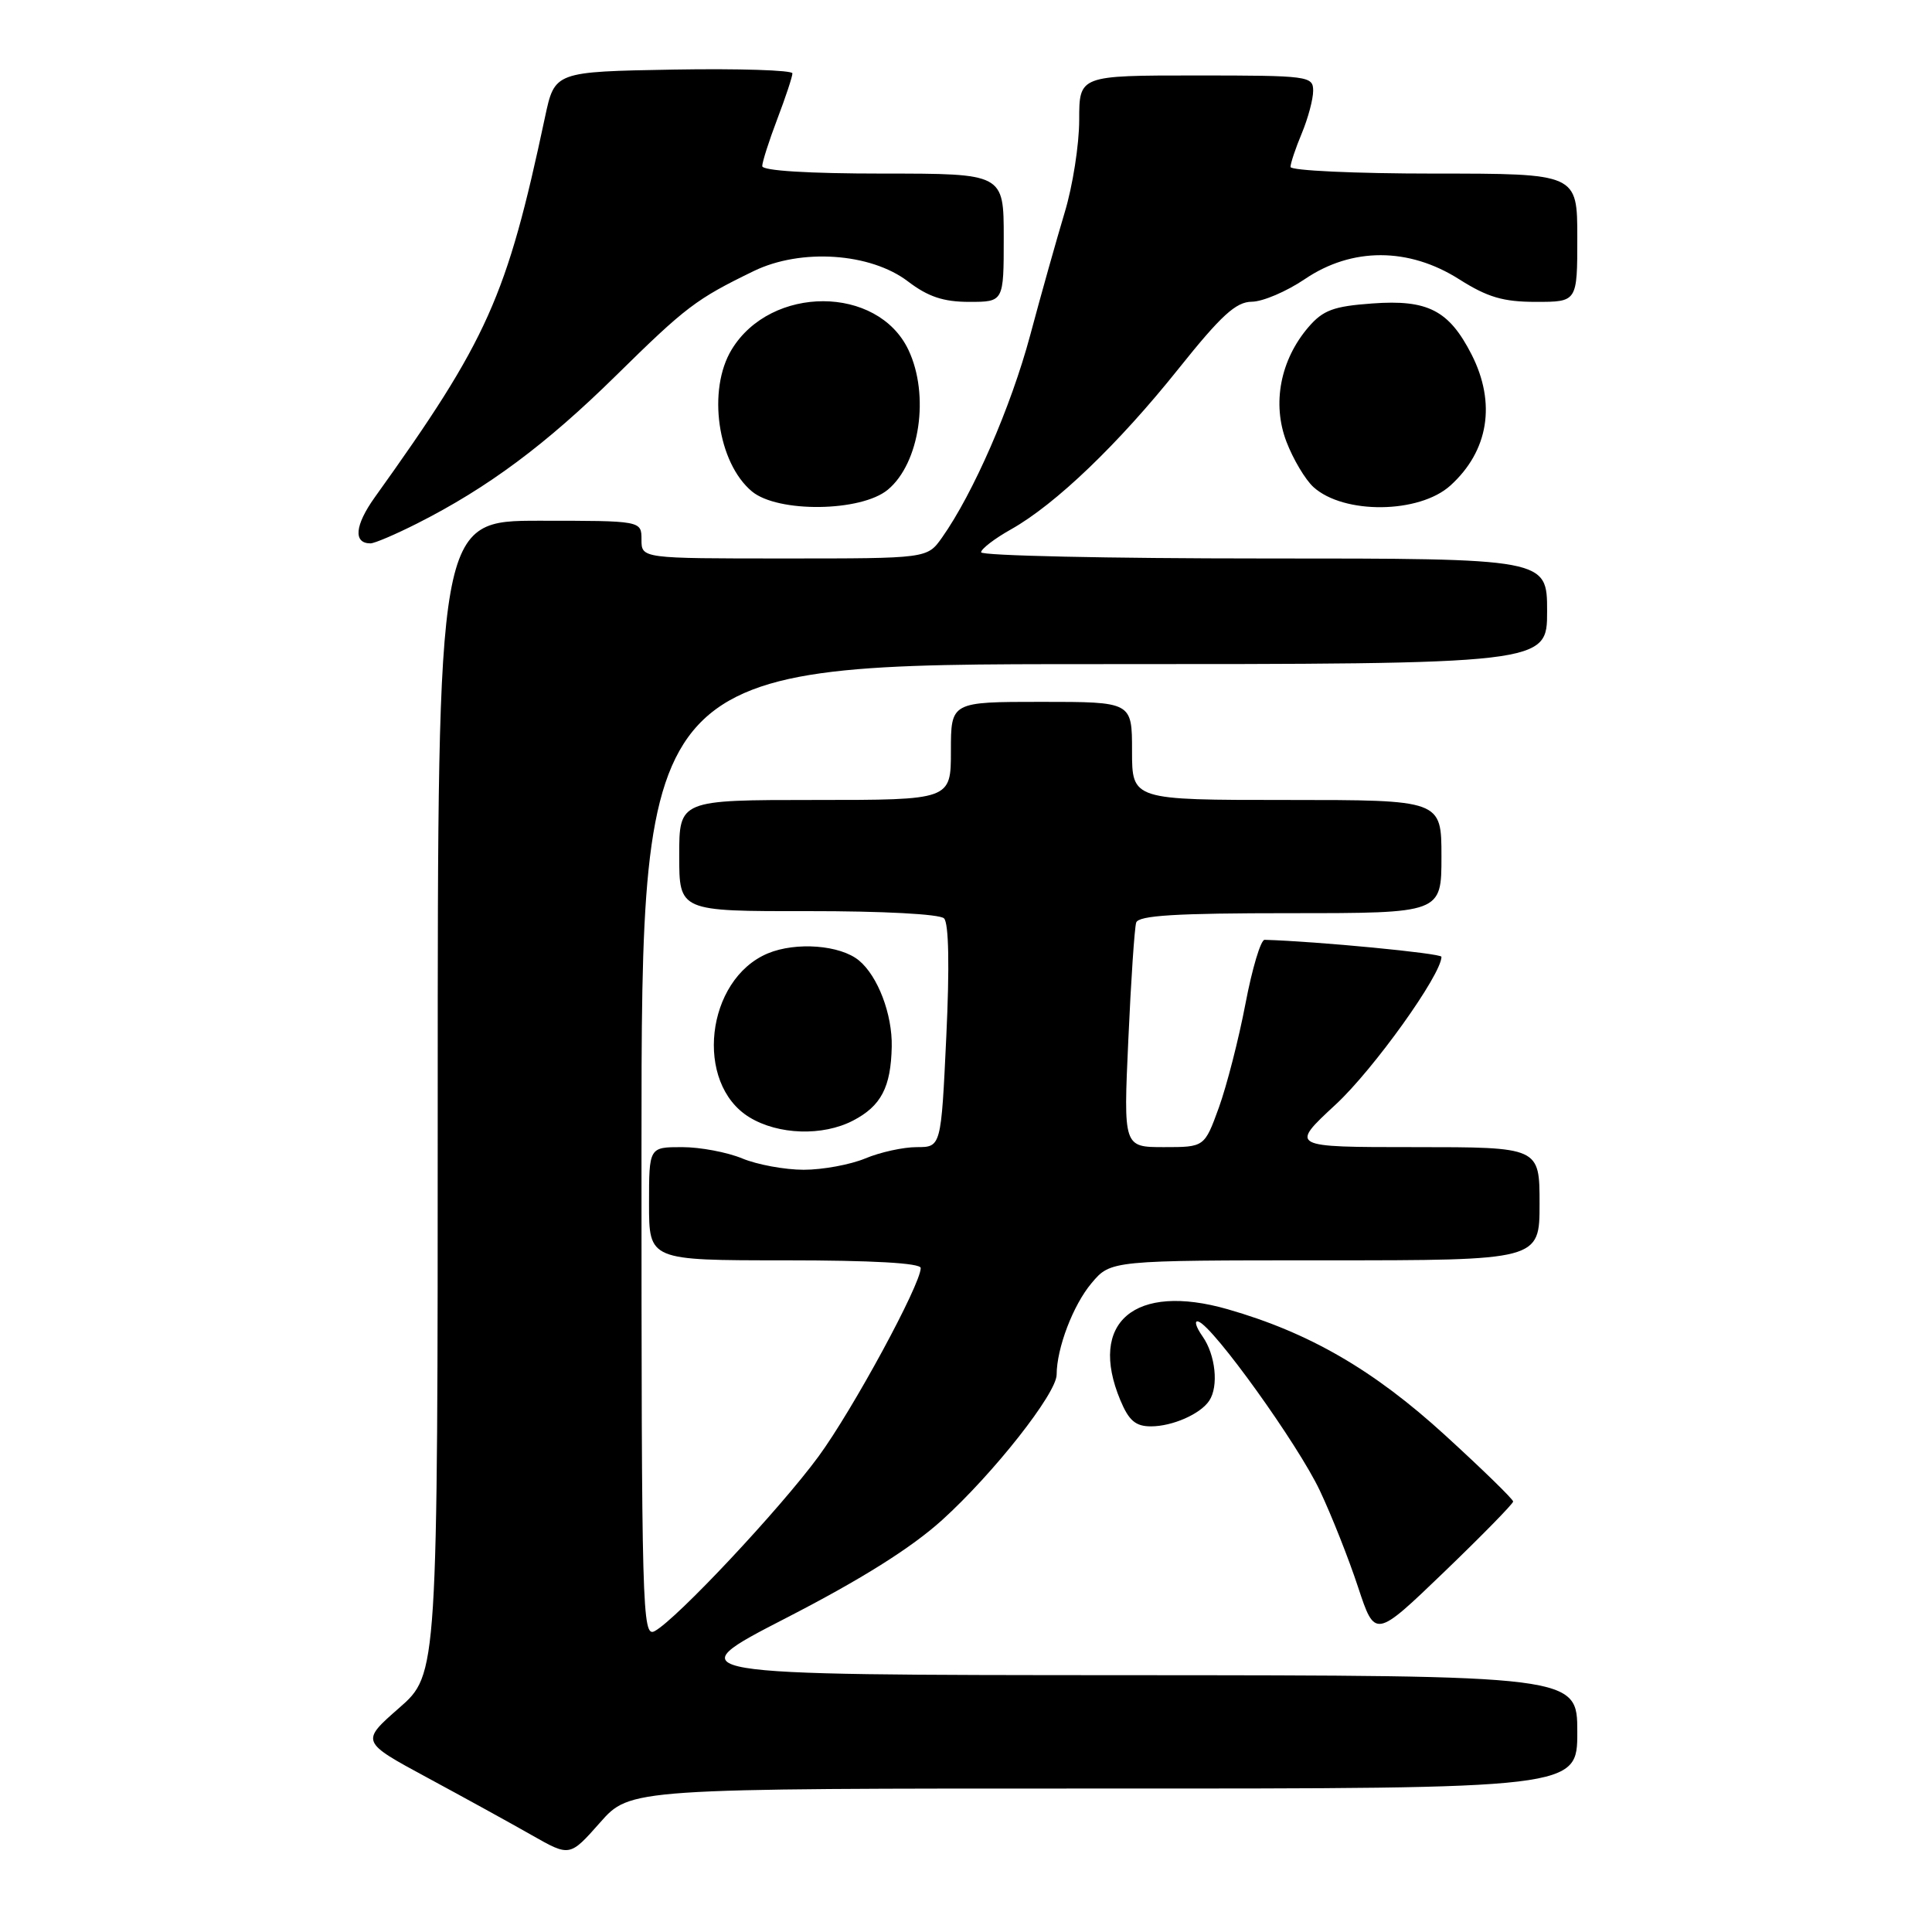 <?xml version="1.0" encoding="UTF-8" standalone="no"?>
<!DOCTYPE svg PUBLIC "-//W3C//DTD SVG 1.1//EN" "http://www.w3.org/Graphics/SVG/1.1/DTD/svg11.dtd" >
<svg xmlns="http://www.w3.org/2000/svg" xmlns:xlink="http://www.w3.org/1999/xlink" version="1.1" viewBox="0 0 256 256">
 <g >
 <path fill="currentColor"
d=" M 146.25 236.99 C 209.00 237.00 209.00 237.00 209.00 229.50 C 209.00 222.00 209.00 222.00 149.25 221.97 C 89.50 221.94 89.50 221.94 104.17 214.39 C 114.16 209.25 120.75 205.11 124.85 201.40 C 131.64 195.25 140.00 184.64 140.01 182.15 C 140.02 178.63 142.19 172.93 144.63 170.03 C 147.18 167.00 147.18 167.00 175.59 167.00 C 204.00 167.00 204.00 167.00 204.00 159.50 C 204.00 152.00 204.00 152.00 187.44 152.00 C 170.89 152.00 170.89 152.00 176.99 146.35 C 182.00 141.71 191.00 129.14 191.00 126.78 C 191.00 126.32 174.50 124.73 167.57 124.53 C 167.06 124.51 165.92 128.32 165.03 133.00 C 164.14 137.68 162.55 143.86 161.51 146.75 C 159.60 152.00 159.60 152.00 154.23 152.00 C 148.86 152.00 148.86 152.00 149.51 137.75 C 149.86 129.91 150.33 122.94 150.55 122.25 C 150.84 121.30 155.82 121.00 170.97 121.00 C 191.00 121.00 191.00 121.00 191.00 113.50 C 191.00 106.00 191.00 106.00 170.50 106.00 C 150.00 106.00 150.00 106.00 150.00 99.50 C 150.00 93.00 150.00 93.00 138.00 93.00 C 126.00 93.00 126.00 93.00 126.00 99.50 C 126.00 106.00 126.00 106.00 108.00 106.00 C 90.00 106.00 90.00 106.00 90.00 113.38 C 90.00 120.75 90.00 120.75 107.05 120.73 C 116.98 120.72 124.52 121.12 125.09 121.69 C 125.72 122.32 125.83 128.07 125.39 137.34 C 124.70 152.00 124.70 152.00 121.47 152.00 C 119.70 152.00 116.63 152.67 114.65 153.50 C 112.68 154.32 109.01 155.00 106.50 155.00 C 103.99 155.00 100.32 154.32 98.35 153.50 C 96.37 152.68 92.79 152.00 90.38 152.00 C 86.00 152.00 86.00 152.00 86.00 159.50 C 86.00 167.00 86.00 167.00 104.00 167.00 C 115.57 167.00 122.00 167.36 122.00 168.02 C 122.00 170.20 112.98 186.83 108.45 193.00 C 103.34 199.96 89.64 214.57 86.75 216.13 C 85.09 217.02 85.00 213.69 85.00 152.54 C 85.00 88.00 85.00 88.00 145.00 88.00 C 205.00 88.00 205.00 88.00 205.00 81.00 C 205.00 74.00 205.00 74.00 167.50 74.00 C 146.88 74.00 130.00 73.63 130.00 73.18 C 130.00 72.74 131.79 71.36 133.97 70.14 C 139.87 66.82 148.21 58.82 156.17 48.85 C 161.82 41.78 163.77 40.00 165.87 39.98 C 167.32 39.97 170.48 38.62 172.90 36.98 C 179.14 32.75 186.66 32.76 193.34 37.00 C 197.11 39.39 199.18 40.00 203.53 40.00 C 209.00 40.00 209.00 40.00 209.00 31.50 C 209.00 23.00 209.00 23.00 190.00 23.00 C 179.55 23.00 171.00 22.60 171.00 22.12 C 171.00 21.64 171.67 19.63 172.50 17.65 C 173.32 15.68 174.00 13.15 174.00 12.03 C 174.00 10.08 173.41 10.00 158.50 10.00 C 143.00 10.00 143.00 10.00 143.00 15.89 C 143.00 19.14 142.14 24.65 141.08 28.14 C 140.03 31.64 137.96 38.97 136.50 44.44 C 133.95 53.93 128.98 65.35 124.81 71.25 C 122.86 74.00 122.86 74.00 103.93 74.00 C 85.00 74.00 85.00 74.00 85.00 71.50 C 85.00 69.00 85.00 69.00 71.50 69.00 C 58.00 69.00 58.00 69.00 58.00 145.42 C 58.00 221.84 58.00 221.84 52.89 226.31 C 47.79 230.78 47.79 230.78 56.64 235.56 C 61.51 238.19 67.75 241.62 70.50 243.19 C 75.50 246.03 75.50 246.03 79.50 241.51 C 83.50 236.98 83.50 236.98 146.25 236.99 Z  M 200.50 198.96 C 200.50 198.66 196.45 194.71 191.50 190.19 C 182.04 181.54 173.48 176.58 162.67 173.48 C 150.35 169.95 144.14 175.21 148.45 185.53 C 149.58 188.24 150.47 189.00 152.51 189.00 C 155.34 189.00 159.06 187.37 160.23 185.60 C 161.50 183.70 161.07 179.54 159.35 177.09 C 158.44 175.79 158.20 174.91 158.81 175.12 C 160.81 175.81 171.98 191.37 174.88 197.50 C 176.44 200.80 178.72 206.56 179.95 210.30 C 182.20 217.10 182.20 217.10 191.35 208.30 C 196.38 203.46 200.50 199.25 200.50 198.96 Z  M 113.02 148.49 C 116.75 146.56 118.05 144.07 118.16 138.69 C 118.25 134.40 116.32 129.34 113.82 127.27 C 111.34 125.22 105.49 124.77 101.74 126.33 C 93.51 129.78 91.96 143.57 99.31 148.05 C 103.13 150.38 109.01 150.57 113.02 148.49 Z  M 55.28 69.36 C 64.64 64.63 72.34 58.90 81.60 49.79 C 90.90 40.64 92.23 39.63 99.89 35.91 C 106.14 32.88 115.34 33.50 120.31 37.29 C 122.98 39.32 125.01 40.00 128.43 40.00 C 133.00 40.00 133.00 40.00 133.00 31.50 C 133.00 23.00 133.00 23.00 117.00 23.00 C 107.12 23.00 101.00 22.62 101.00 22.01 C 101.00 21.47 101.90 18.65 103.00 15.76 C 104.10 12.87 105.00 10.15 105.00 9.72 C 105.00 9.30 97.91 9.07 89.25 9.22 C 73.50 9.50 73.50 9.50 72.22 15.50 C 67.14 39.40 64.65 44.97 49.65 65.91 C 47.01 69.61 46.79 72.00 49.09 72.00 C 49.63 72.00 52.41 70.81 55.28 69.36 Z  M 117.64 64.89 C 121.88 61.37 123.21 52.35 120.37 46.36 C 116.30 37.79 102.17 37.76 96.96 46.30 C 93.69 51.65 95.08 61.33 99.64 65.12 C 103.08 67.97 114.09 67.83 117.64 64.89 Z  M 192.18 64.34 C 197.25 59.75 198.27 53.42 194.99 46.97 C 192.00 41.12 189.19 39.67 181.84 40.21 C 176.71 40.58 175.32 41.09 173.38 43.34 C 169.65 47.69 168.53 53.48 170.46 58.53 C 171.35 60.85 172.96 63.56 174.04 64.54 C 178.06 68.18 188.05 68.07 192.18 64.34 Z "/>
</g>
</svg>